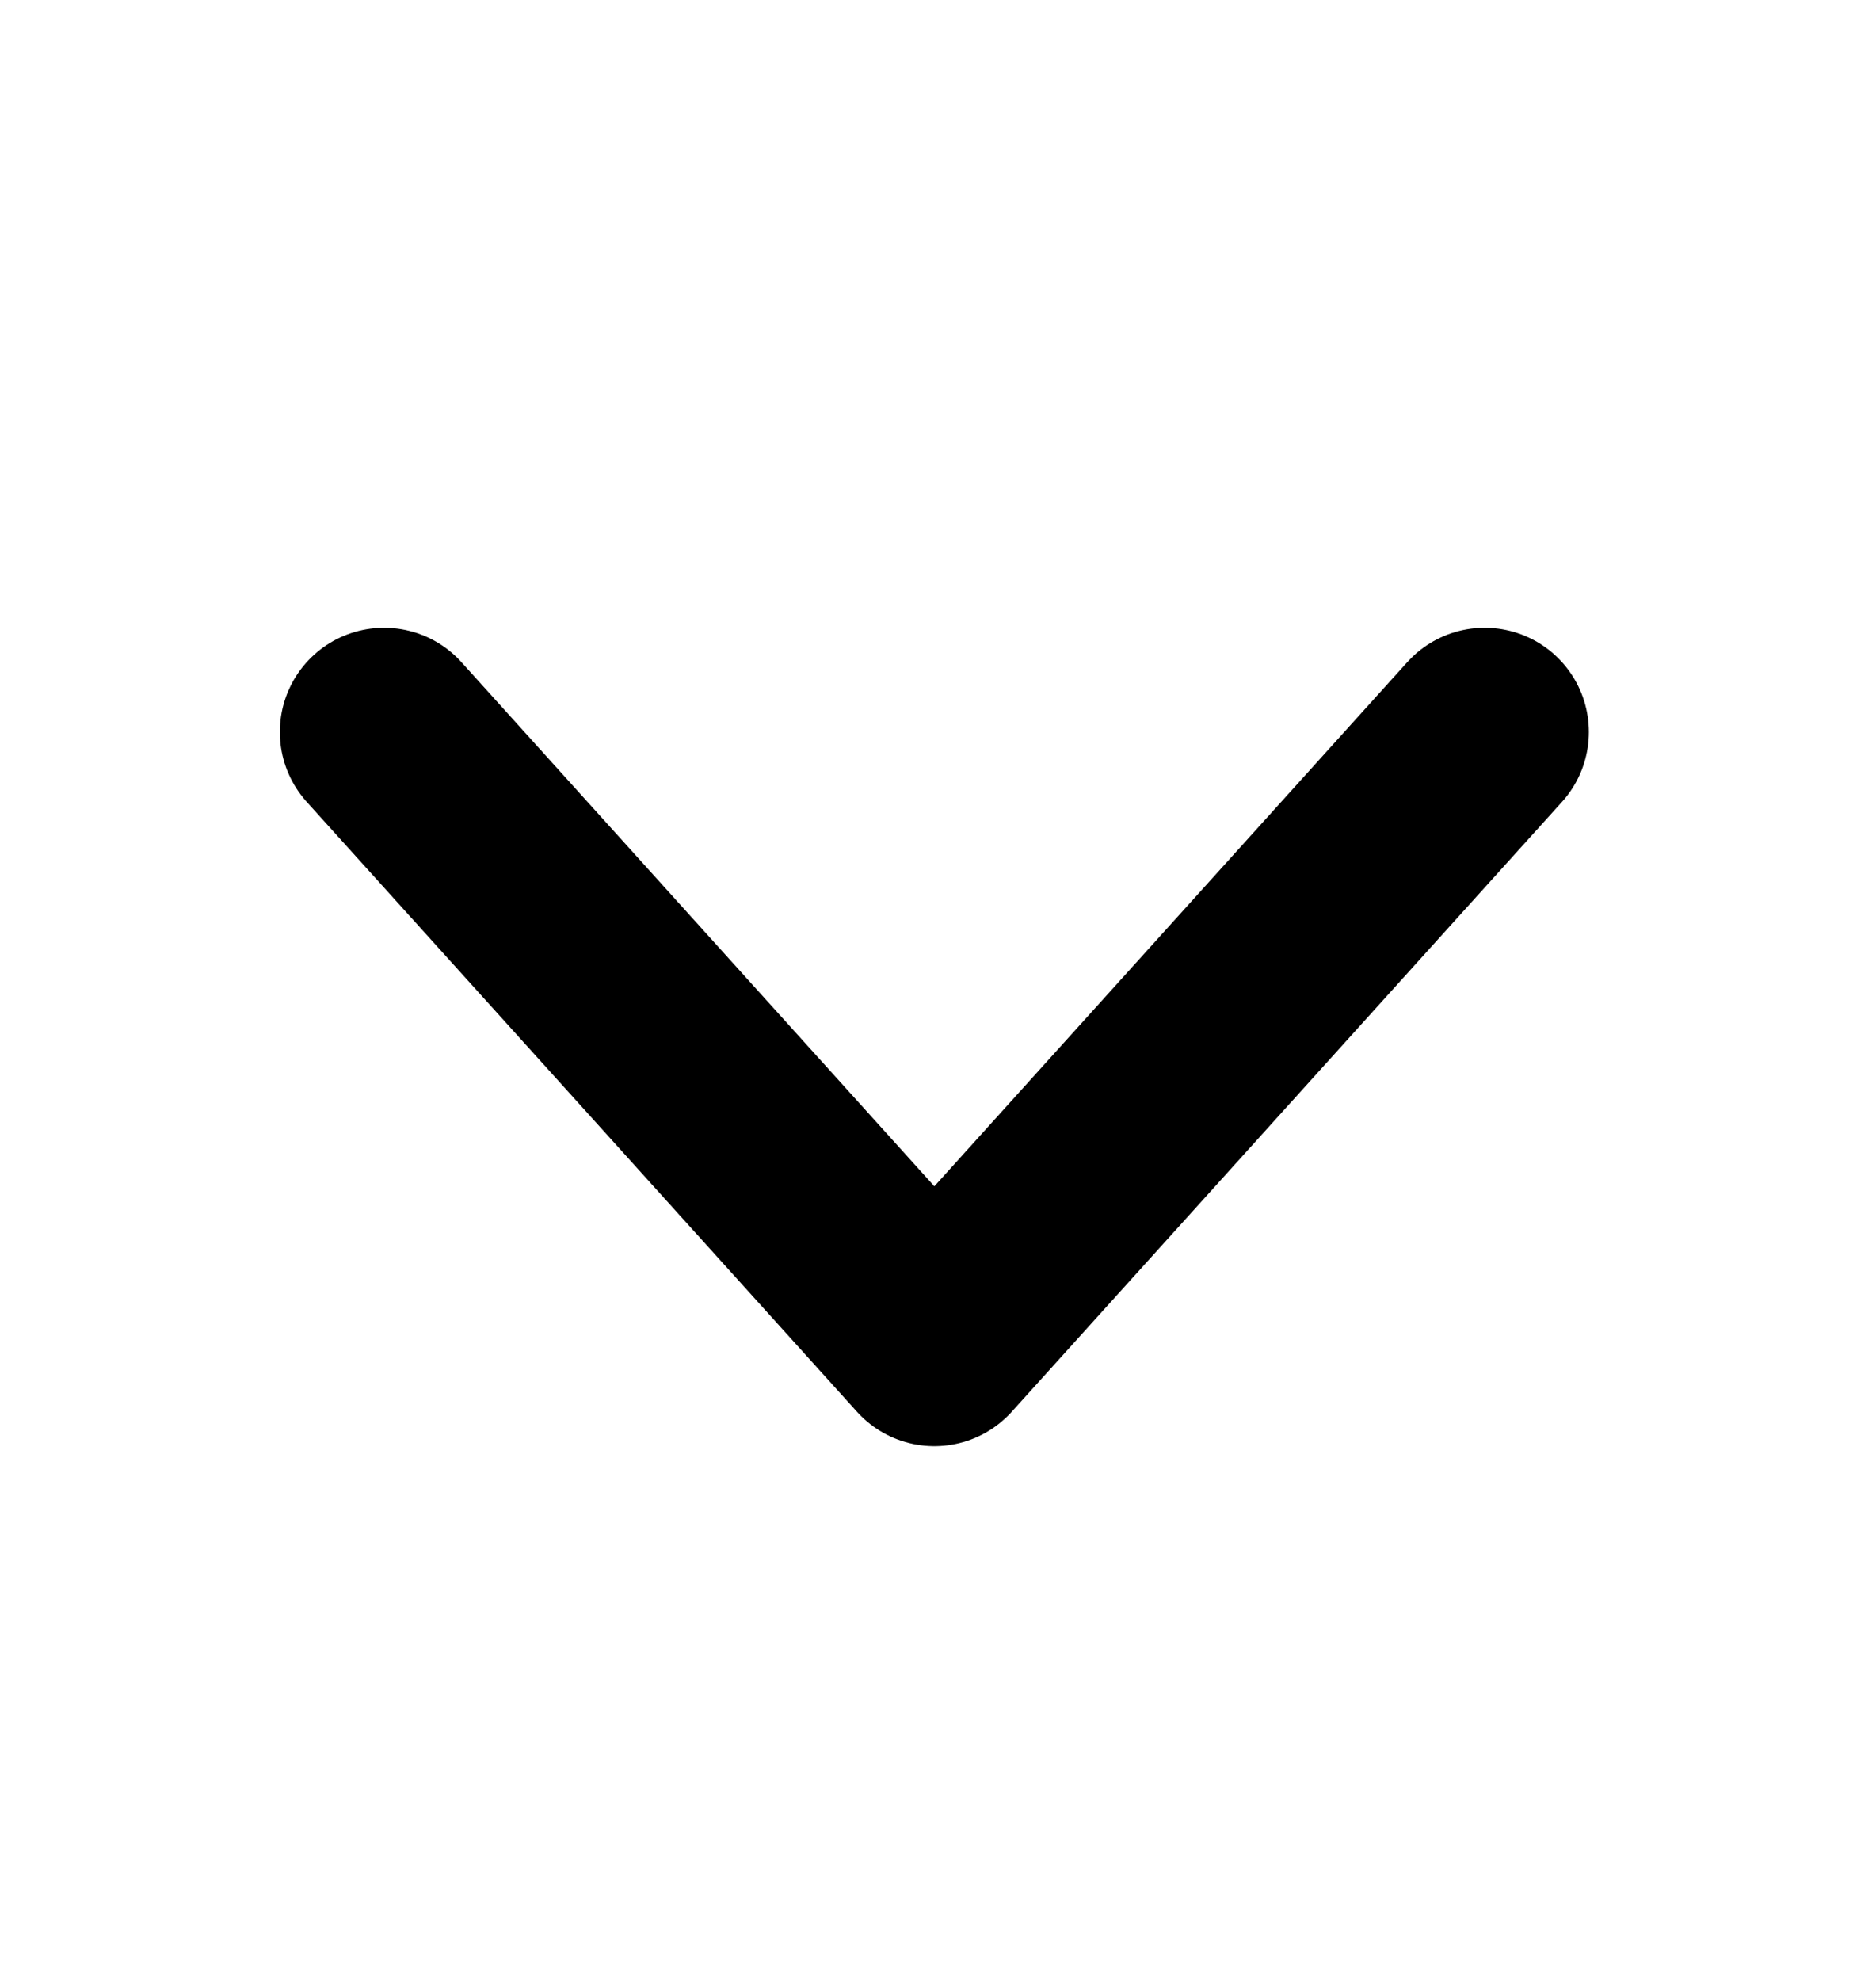 <svg width="18" height="19" viewBox="0 0 18 19" fill="none" xmlns="http://www.w3.org/2000/svg">
<path d="M14.245 7.021L8.965 12.871L3.685 7.021" stroke="black" stroke-width="2" stroke-linecap="round" stroke-linejoin="round"/>
</svg>

